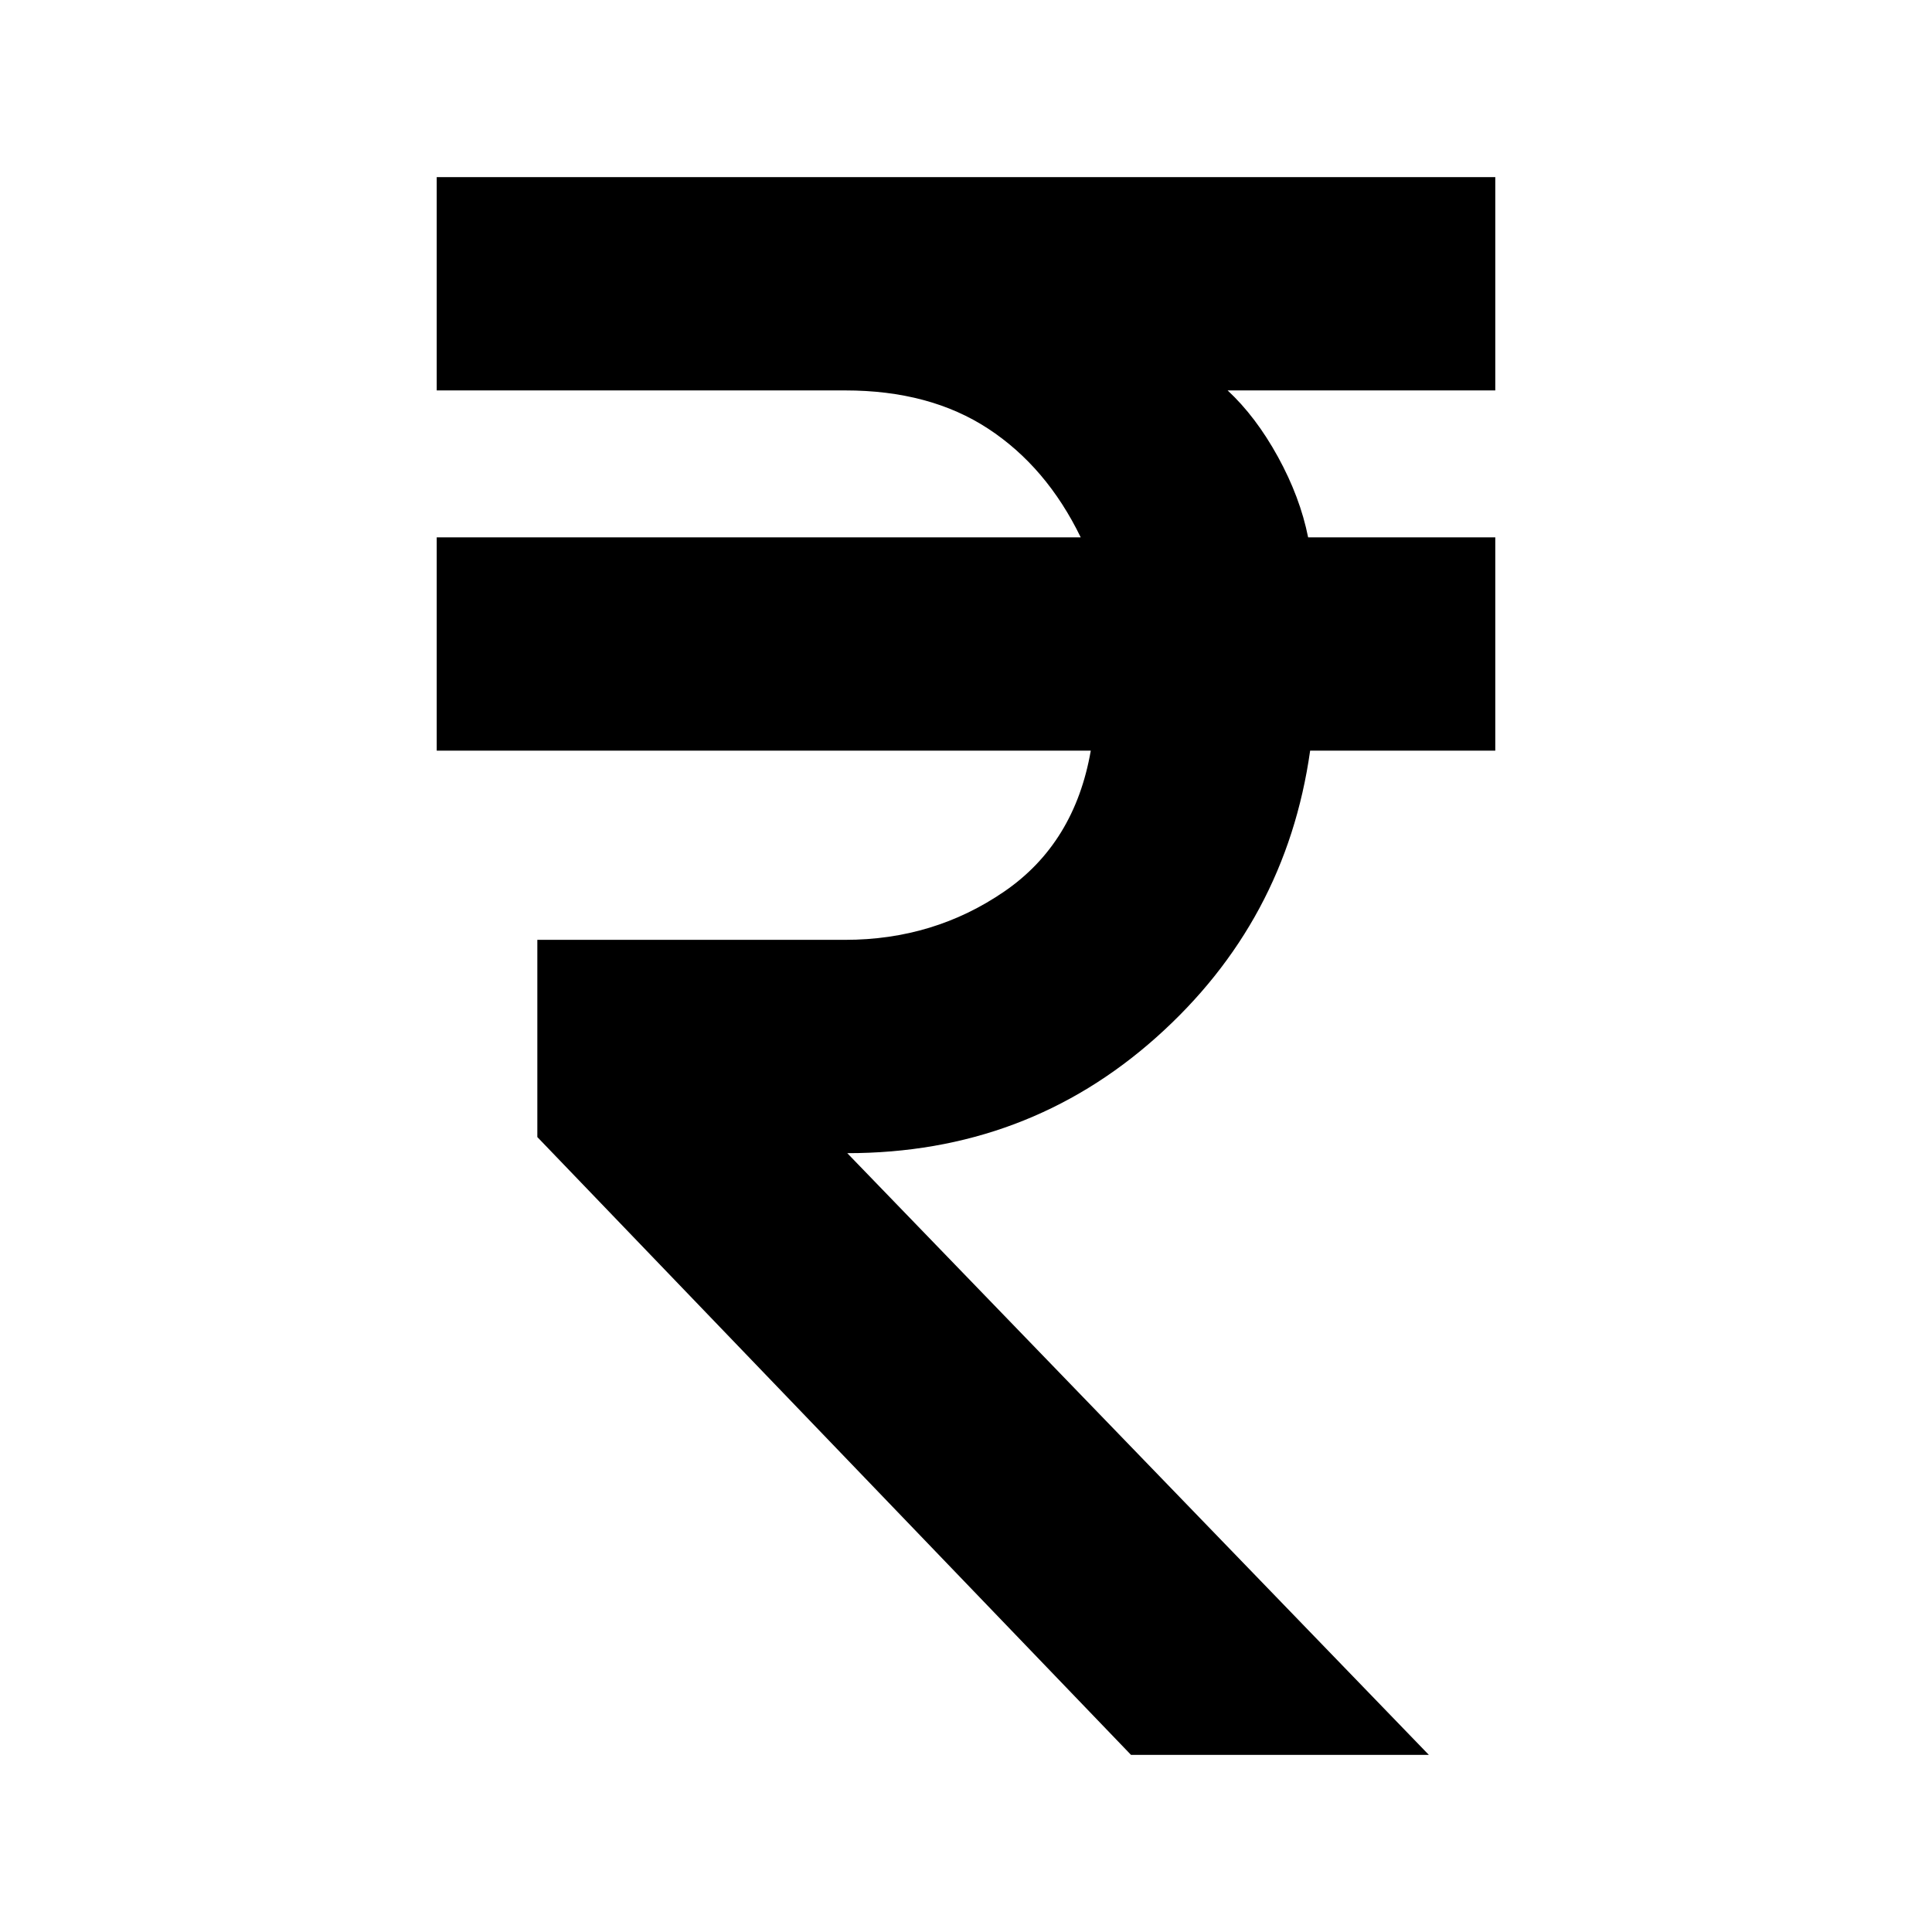 <svg xmlns="http://www.w3.org/2000/svg" height="24" width="24"><path d="m14.05 21.8-7.375-7.675v-2.45H10.5q1.1 0 1.975-.6t1.075-1.75H5.425v-2.65h8Q13 5.8 12.275 5.325 11.55 4.85 10.5 4.85H5.425V2.2h13.15v2.65H15.25q.35.325.625.825.275.5.375 1h2.325v2.65h-2.3q-.3 2.125-1.912 3.562-1.613 1.438-3.838 1.438L17.75 21.8Z"/></svg>
